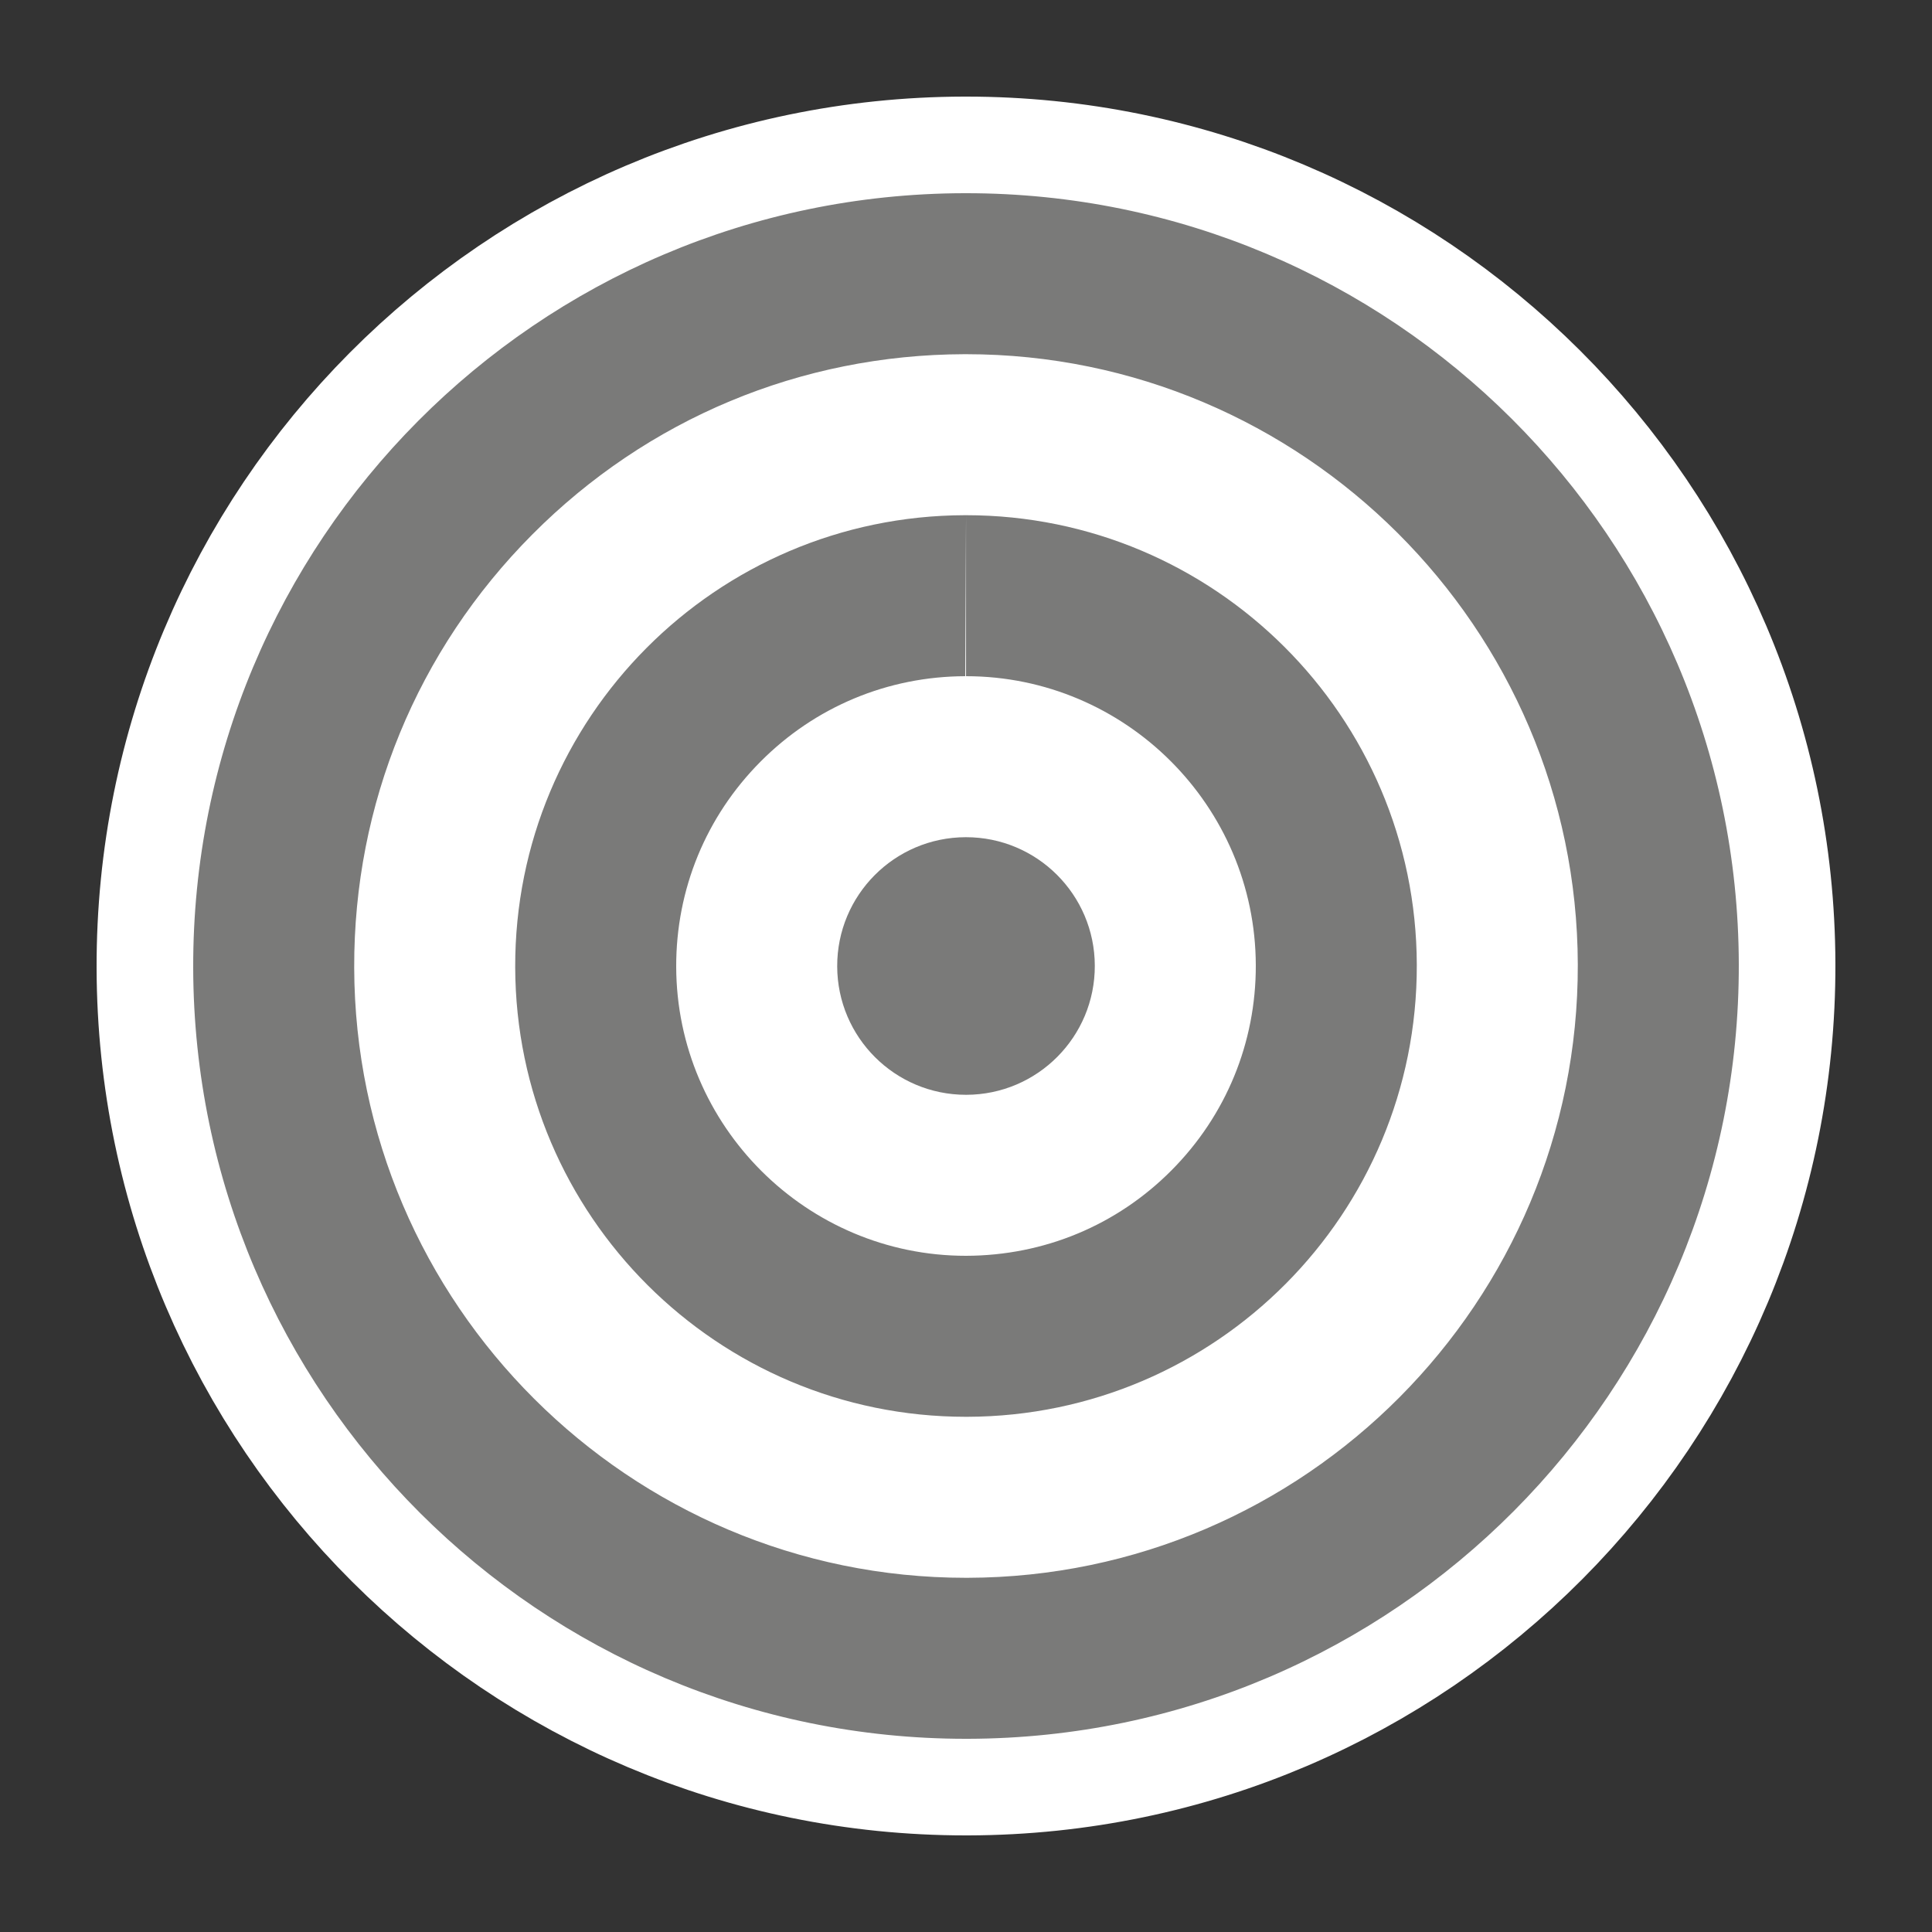 <svg width="60" height="60" viewBox="0 0 60 60" fill="none" xmlns="http://www.w3.org/2000/svg">
<rect x="0" y="0" width="60" height="60" fill="#333333" stroke="none"/>
<path fill-rule="evenodd" clip-rule="evenodd" d="M30.001 6H29.937C16.682 6.035 5.965 16.809 6 30.063C6.035 43.297 16.772 54 29.998 54H30.063C43.317 53.965 54.034 43.191 54 29.937C53.964 16.703 43.227 5.999 30.001 6ZM30.002 11C40.45 11 48.972 19.501 49 29.95C49.027 40.427 40.526 48.972 30.05 49H29.998C19.55 49 11.027 40.499 11 30.05C10.986 24.975 12.95 20.198 16.529 16.601C20.108 13.002 24.875 11.014 29.949 11H30.001H30.002Z" stroke="white" stroke-width="6"/>
<path fill-rule="evenodd" clip-rule="evenodd" d="M30.001 16H29.963C22.231 16.021 15.98 22.305 16 30.037C16.021 37.756 22.284 44 29.999 44H30.037C37.769 43.979 44.021 37.695 44 29.963C43.98 22.244 37.716 16 30.001 16ZM30.001 16V21C34.95 21 38.987 25.027 39 29.977C39.006 32.38 38.076 34.643 36.381 36.347C34.686 38.052 32.428 38.994 29.999 39C25.05 39 21.013 34.973 21 30.023C20.994 27.62 21.924 25.357 23.619 23.653C25.314 21.948 27.572 21.006 29.977 21L30.001 16Z" stroke="white" stroke-width="6"/>
<path fill-rule="evenodd" clip-rule="evenodd" d="M30 26H29.989C27.78 26.006 25.994 27.801 26 30.011C26.006 32.216 27.795 34 30 34H30.011C32.22 33.994 34.006 32.199 34 29.989C33.994 27.784 32.205 26 30 26Z" stroke="white" stroke-width="6"/>
<path fill-rule="evenodd" clip-rule="evenodd" d="M30.001 6H29.937C16.682 6.035 5.965 16.809 6 30.063C6.035 43.297 16.772 54 29.998 54H30.063C43.317 53.965 54.034 43.191 54 29.937C53.964 16.703 43.227 5.999 30.001 6ZM30.002 11C40.45 11 48.972 19.501 49 29.95C49.027 40.427 40.526 48.972 30.05 49H29.998C19.55 49 11.027 40.499 11 30.05C10.986 24.975 12.95 20.198 16.529 16.601C20.108 13.002 24.875 11.014 29.949 11H30.001H30.002Z" fill="#7A7A79"/>
<path fill-rule="evenodd" clip-rule="evenodd" d="M30.001 16H29.963C22.231 16.021 15.98 22.305 16 30.037C16.021 37.756 22.284 44 29.999 44H30.037C37.769 43.979 44.021 37.695 44 29.963C43.98 22.244 37.716 16 30.001 16ZM30.001 16V21C34.95 21 38.987 25.027 39 29.977C39.006 32.38 38.076 34.643 36.381 36.347C34.686 38.052 32.428 38.994 29.999 39C25.05 39 21.013 34.973 21 30.023C20.994 27.62 21.924 25.357 23.619 23.653C25.314 21.948 27.572 21.006 29.977 21L30.001 16Z" fill="#7A7A79"/>
<path fill-rule="evenodd" clip-rule="evenodd" d="M30 26H29.989C27.78 26.006 25.994 27.801 26 30.011C26.006 32.216 27.795 34 30 34H30.011C32.22 33.994 34.006 32.199 34 29.989C33.994 27.784 32.205 26 30 26Z" fill="#7A7A79"/>
</svg>
